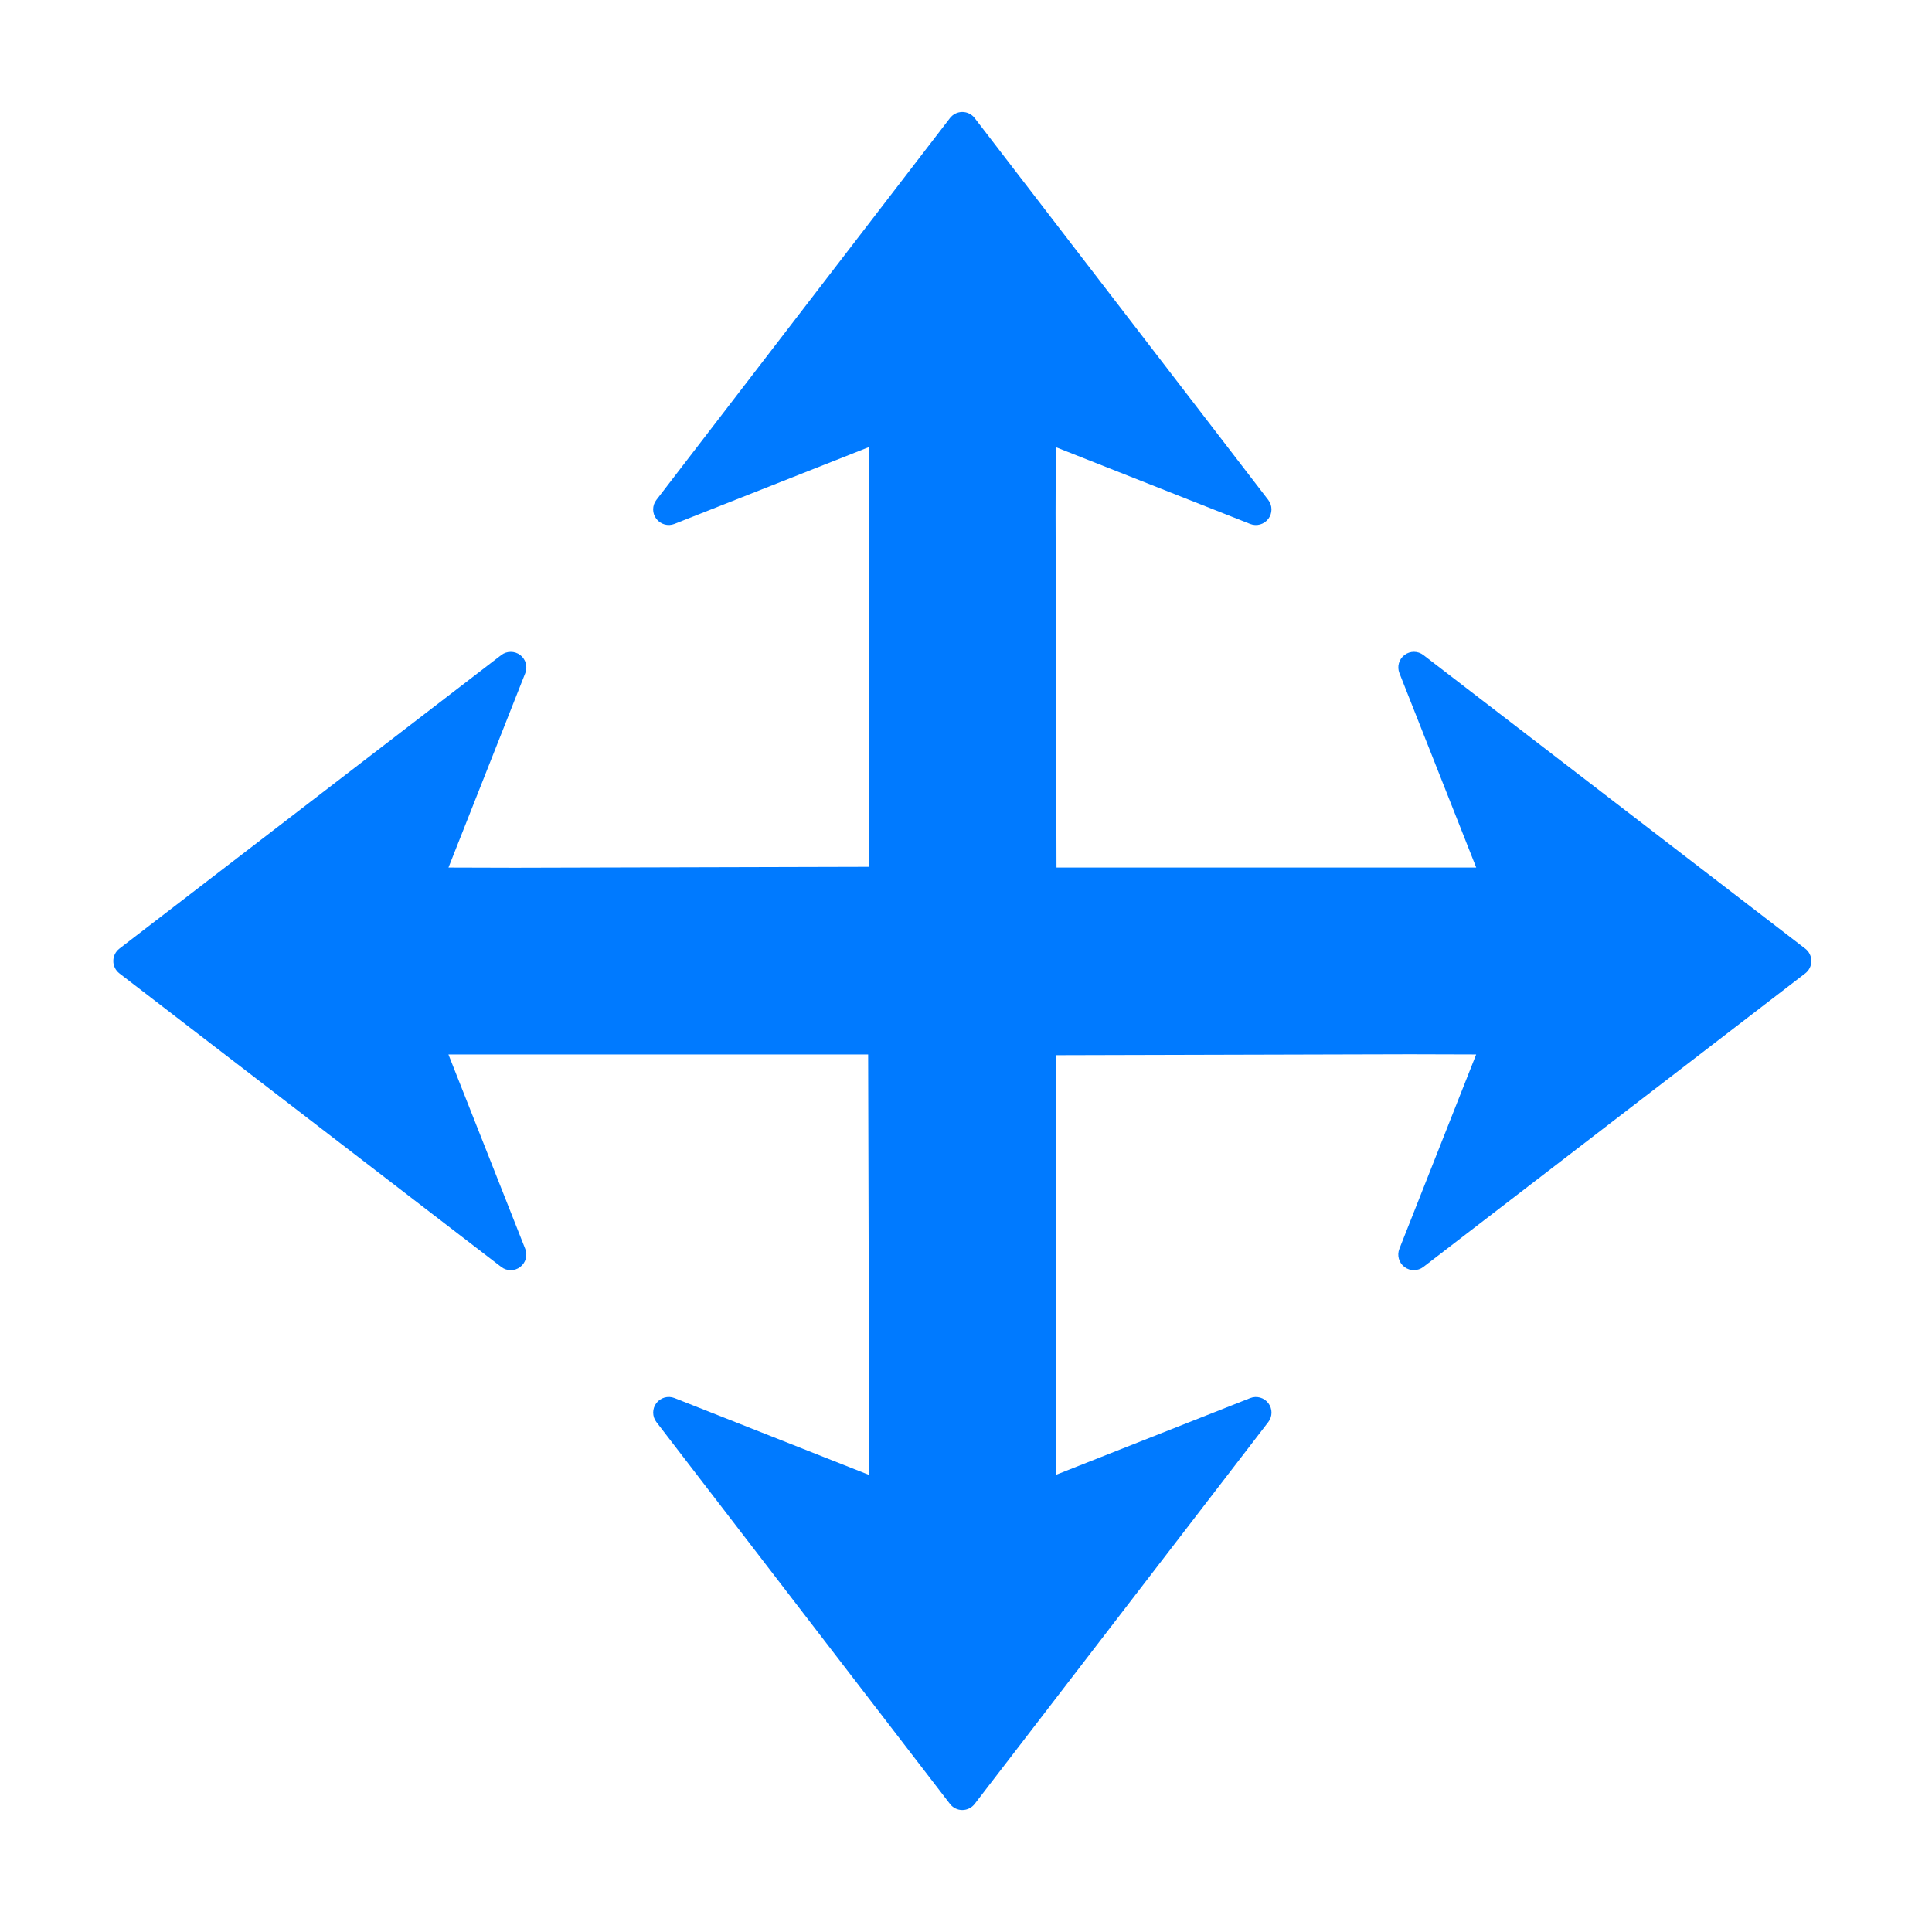 <?xml version="1.0" encoding="UTF-8" standalone="no"?>
<!-- Generator: Adobe Illustrator 16.0.0, SVG Export Plug-In . SVG Version: 6.00 Build 0)  -->

<svg
   xmlns:dc="http://purl.org/dc/elements/1.1/"
   xmlns:cc="http://creativecommons.org/ns#"
   xmlns:rdf="http://www.w3.org/1999/02/22-rdf-syntax-ns#"
   xmlns:svg="http://www.w3.org/2000/svg"
   xmlns="http://www.w3.org/2000/svg"
   xmlns:sodipodi="http://sodipodi.sourceforge.net/DTD/sodipodi-0.dtd"
   xmlns:inkscape="http://www.inkscape.org/namespaces/inkscape"
   version="1.1"
   id="Layer_3"
   x="0px"
   y="0px"
   width="512"
   height="512"
   viewBox="0 0 512 512"
   enable-background="new 0 0 100 100"
   xml:space="preserve"
   inkscape:version="0.48.2 r9819"
   sodipodi:docname="icon_translate.svg"><defs
   id="defs7" /><sodipodi:namedview
   pagecolor="#ffffff"
   bordercolor="#666666"
   borderopacity="1"
   objecttolerance="10"
   gridtolerance="10"
   guidetolerance="10"
   inkscape:pageopacity="0"
   inkscape:pageshadow="2"
   inkscape:window-width="1223"
   inkscape:window-height="851"
   id="namedview5"
   showgrid="true"
   inkscape:zoom="1.1773328"
   inkscape:cx="302.53783"
   inkscape:cy="266.22832"
   inkscape:window-x="101"
   inkscape:window-y="13"
   inkscape:window-maximized="0"
   inkscape:current-layer="Layer_3"
   showguides="false"><inkscape:grid
     type="xygrid"
     id="grid3075"
     empspacing="5"
     visible="true"
     enabled="true"
     snapvisiblegridlinesonly="true" /></sodipodi:namedview>
<g
   id="g3034"
   transform="translate(-1.37,411.479)" />
<path
   style="fill:#007aff;fill-opacity:1"
   inkscape:connector-curvature="0"
   d="m 279.795,276.695 0,114.165 51.52,-20.35 c 1.725,-0.685 3.695,-0.125 4.81,1.355 1.12,1.48 1.115,3.53 -0.02,5 L 258.3,478.06 c -0.785,1.015 -1.985,1.615 -3.275,1.615 -1.285,0 -2.495,-0.6 -3.275,-1.615 l -77.8,-101.2 c -0.57,-0.74 -0.85,-1.625 -0.85,-2.515 0,-0.88 0.275,-1.75 0.83,-2.49 1.115,-1.48 3.09,-2.035 4.815,-1.355 l 51.515,20.35 0.05,-17.5 -0.26,-100 c 24.67,-94.469 5.192,-149.013 49.745,3.345 z m -49.54,-44.04 0,-114.165 -51.52,20.35 c -1.725,0.685 -3.695,0.125 -4.81,-1.355 -1.12,-1.48 -1.115,-3.53 0.02,-5 L 251.75,31.29 c 0.785,-1.015 1.985,-1.615 3.275,-1.615 1.285,0 2.495,0.6 3.275,1.615 l 77.8,101.2 c 0.57,0.74 0.85,1.625 0.85,2.515 0,0.88 -0.275,1.75 -0.83,2.49 -1.115,1.48 -3.09,2.035 -4.815,1.355 L 279.79,118.5 279.74,136 280,236 c -24.67,94.469 -5.192,149.013 -49.745,-3.345 z m 2.75,46.79 -114.165,0 20.35,51.52 c 0.685,1.725 0.125,3.695 -1.355,4.81 -1.48,1.12 -3.53,1.115 -5,-0.02 L 31.64,257.95 c -1.015,-0.785 -1.615,-1.985 -1.615,-3.275 0,-1.285 0.6,-2.495 1.615,-3.275 L 132.84,173.6 c 0.74,-0.57 1.625,-0.85 2.515,-0.85 0.88,0 1.75,0.275 2.49,0.83 1.48,1.115 2.035,3.09 1.355,4.815 l -20.35,51.515 17.5,0.05 100,-0.26 c 94.469,24.67 149.013,5.192 -3.345,49.745 z m 44.04,-49.54 114.165,0 -20.35,-51.52 c -0.685,-1.725 -0.125,-3.695 1.355,-4.81 1.48,-1.12 3.53,-1.115 5,0.02 L 478.41,251.4 c 1.015,0.785 1.615,1.985 1.615,3.275 0,1.285 -0.6,2.495 -1.615,3.275 l -101.2,77.8 c -0.74,0.57 -1.625,0.85 -2.515,0.85 -0.88,0 -1.75,-0.275 -2.49,-0.83 -1.48,-1.115 -2.035,-3.09 -1.355,-4.815 l 20.35,-51.515 -17.5,-0.05 -100,0.26 c -94.469,-24.67 -149.013,-5.192 3.345,-49.745 z"
   id="path3144" /></svg>
